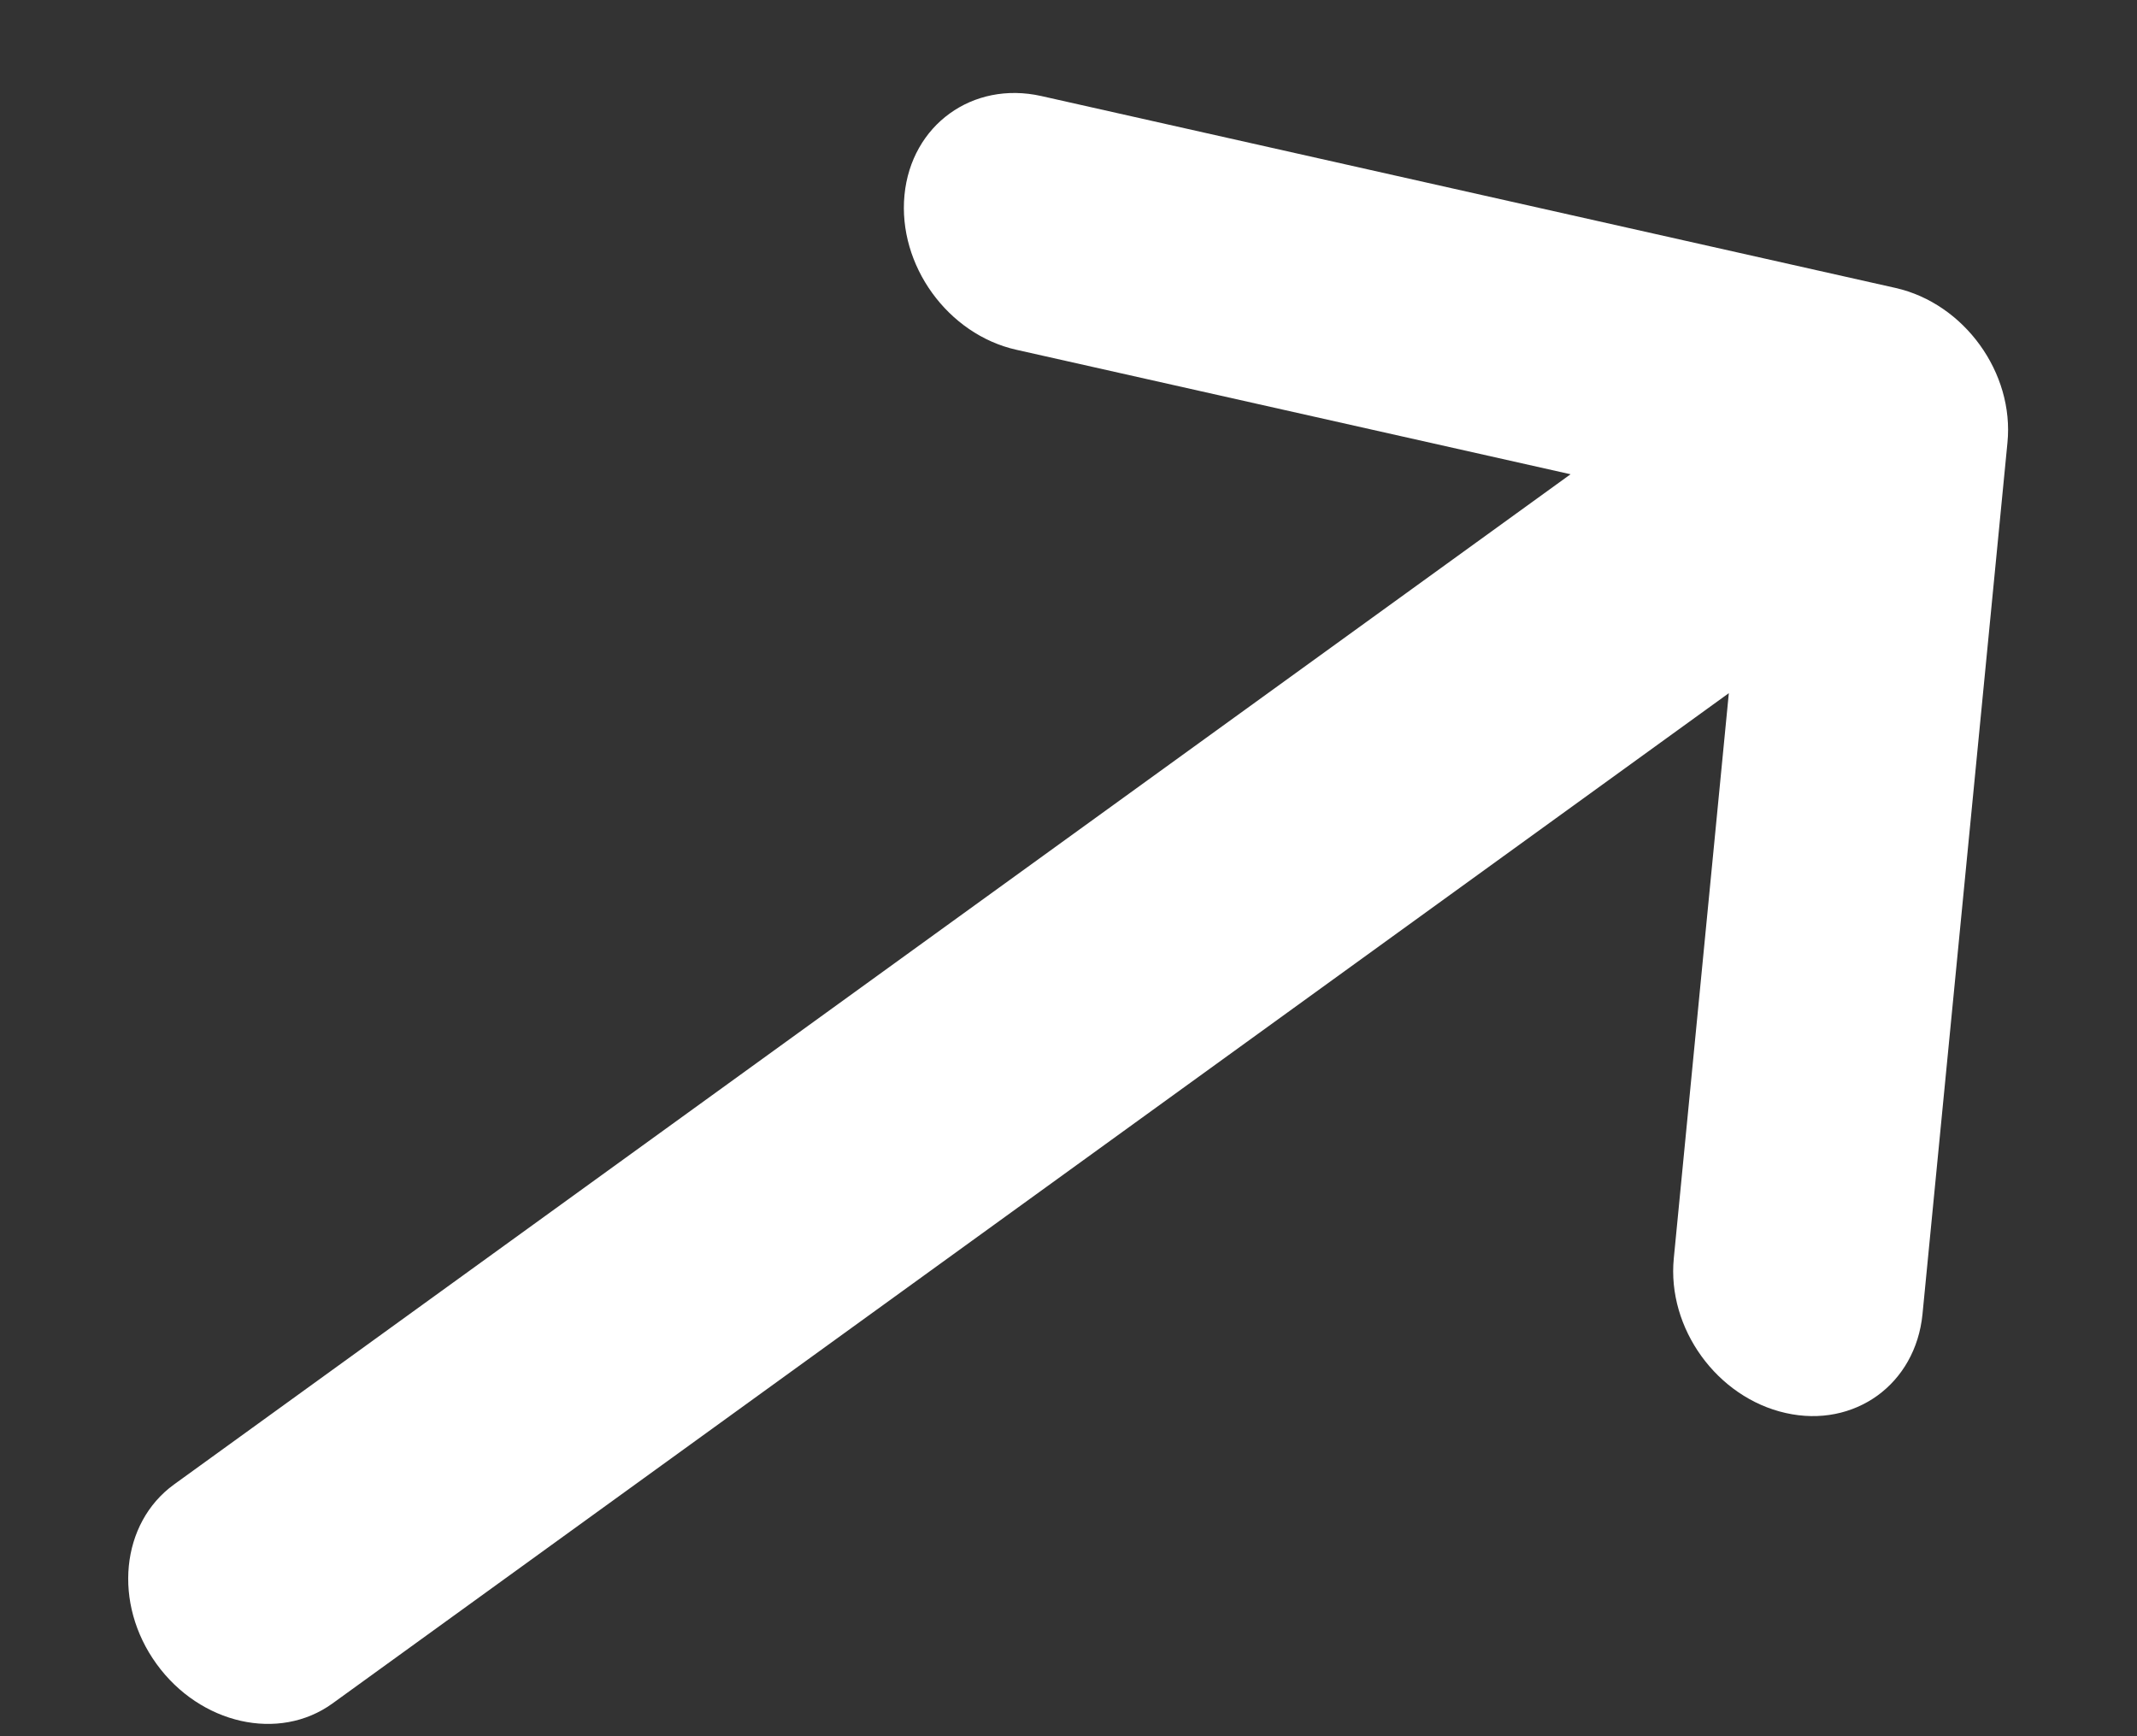 <svg width="16" height="13" viewBox="0 0 16 13" fill="none" xmlns="http://www.w3.org/2000/svg">
<rect x="0" y="0" width="16" height="13" fill="#333333" stroke="none"/>
<path d="M7.796 0.719C7.282 0.604 6.823 0.936 6.772 1.46C6.721 1.985 7.096 2.504 7.61 2.619L11.759 3.551L1.303 11.115C0.903 11.405 0.844 12.006 1.172 12.459C1.499 12.911 2.089 13.044 2.489 12.755L12.944 5.19L12.532 9.421C12.48 9.946 12.856 10.465 13.37 10.58C13.627 10.638 13.87 10.584 14.056 10.45C14.241 10.316 14.368 10.102 14.394 9.84L15.03 3.315C15.082 2.791 14.706 2.272 14.192 2.156L7.796 0.719Z" fill="white"/>
</svg>
